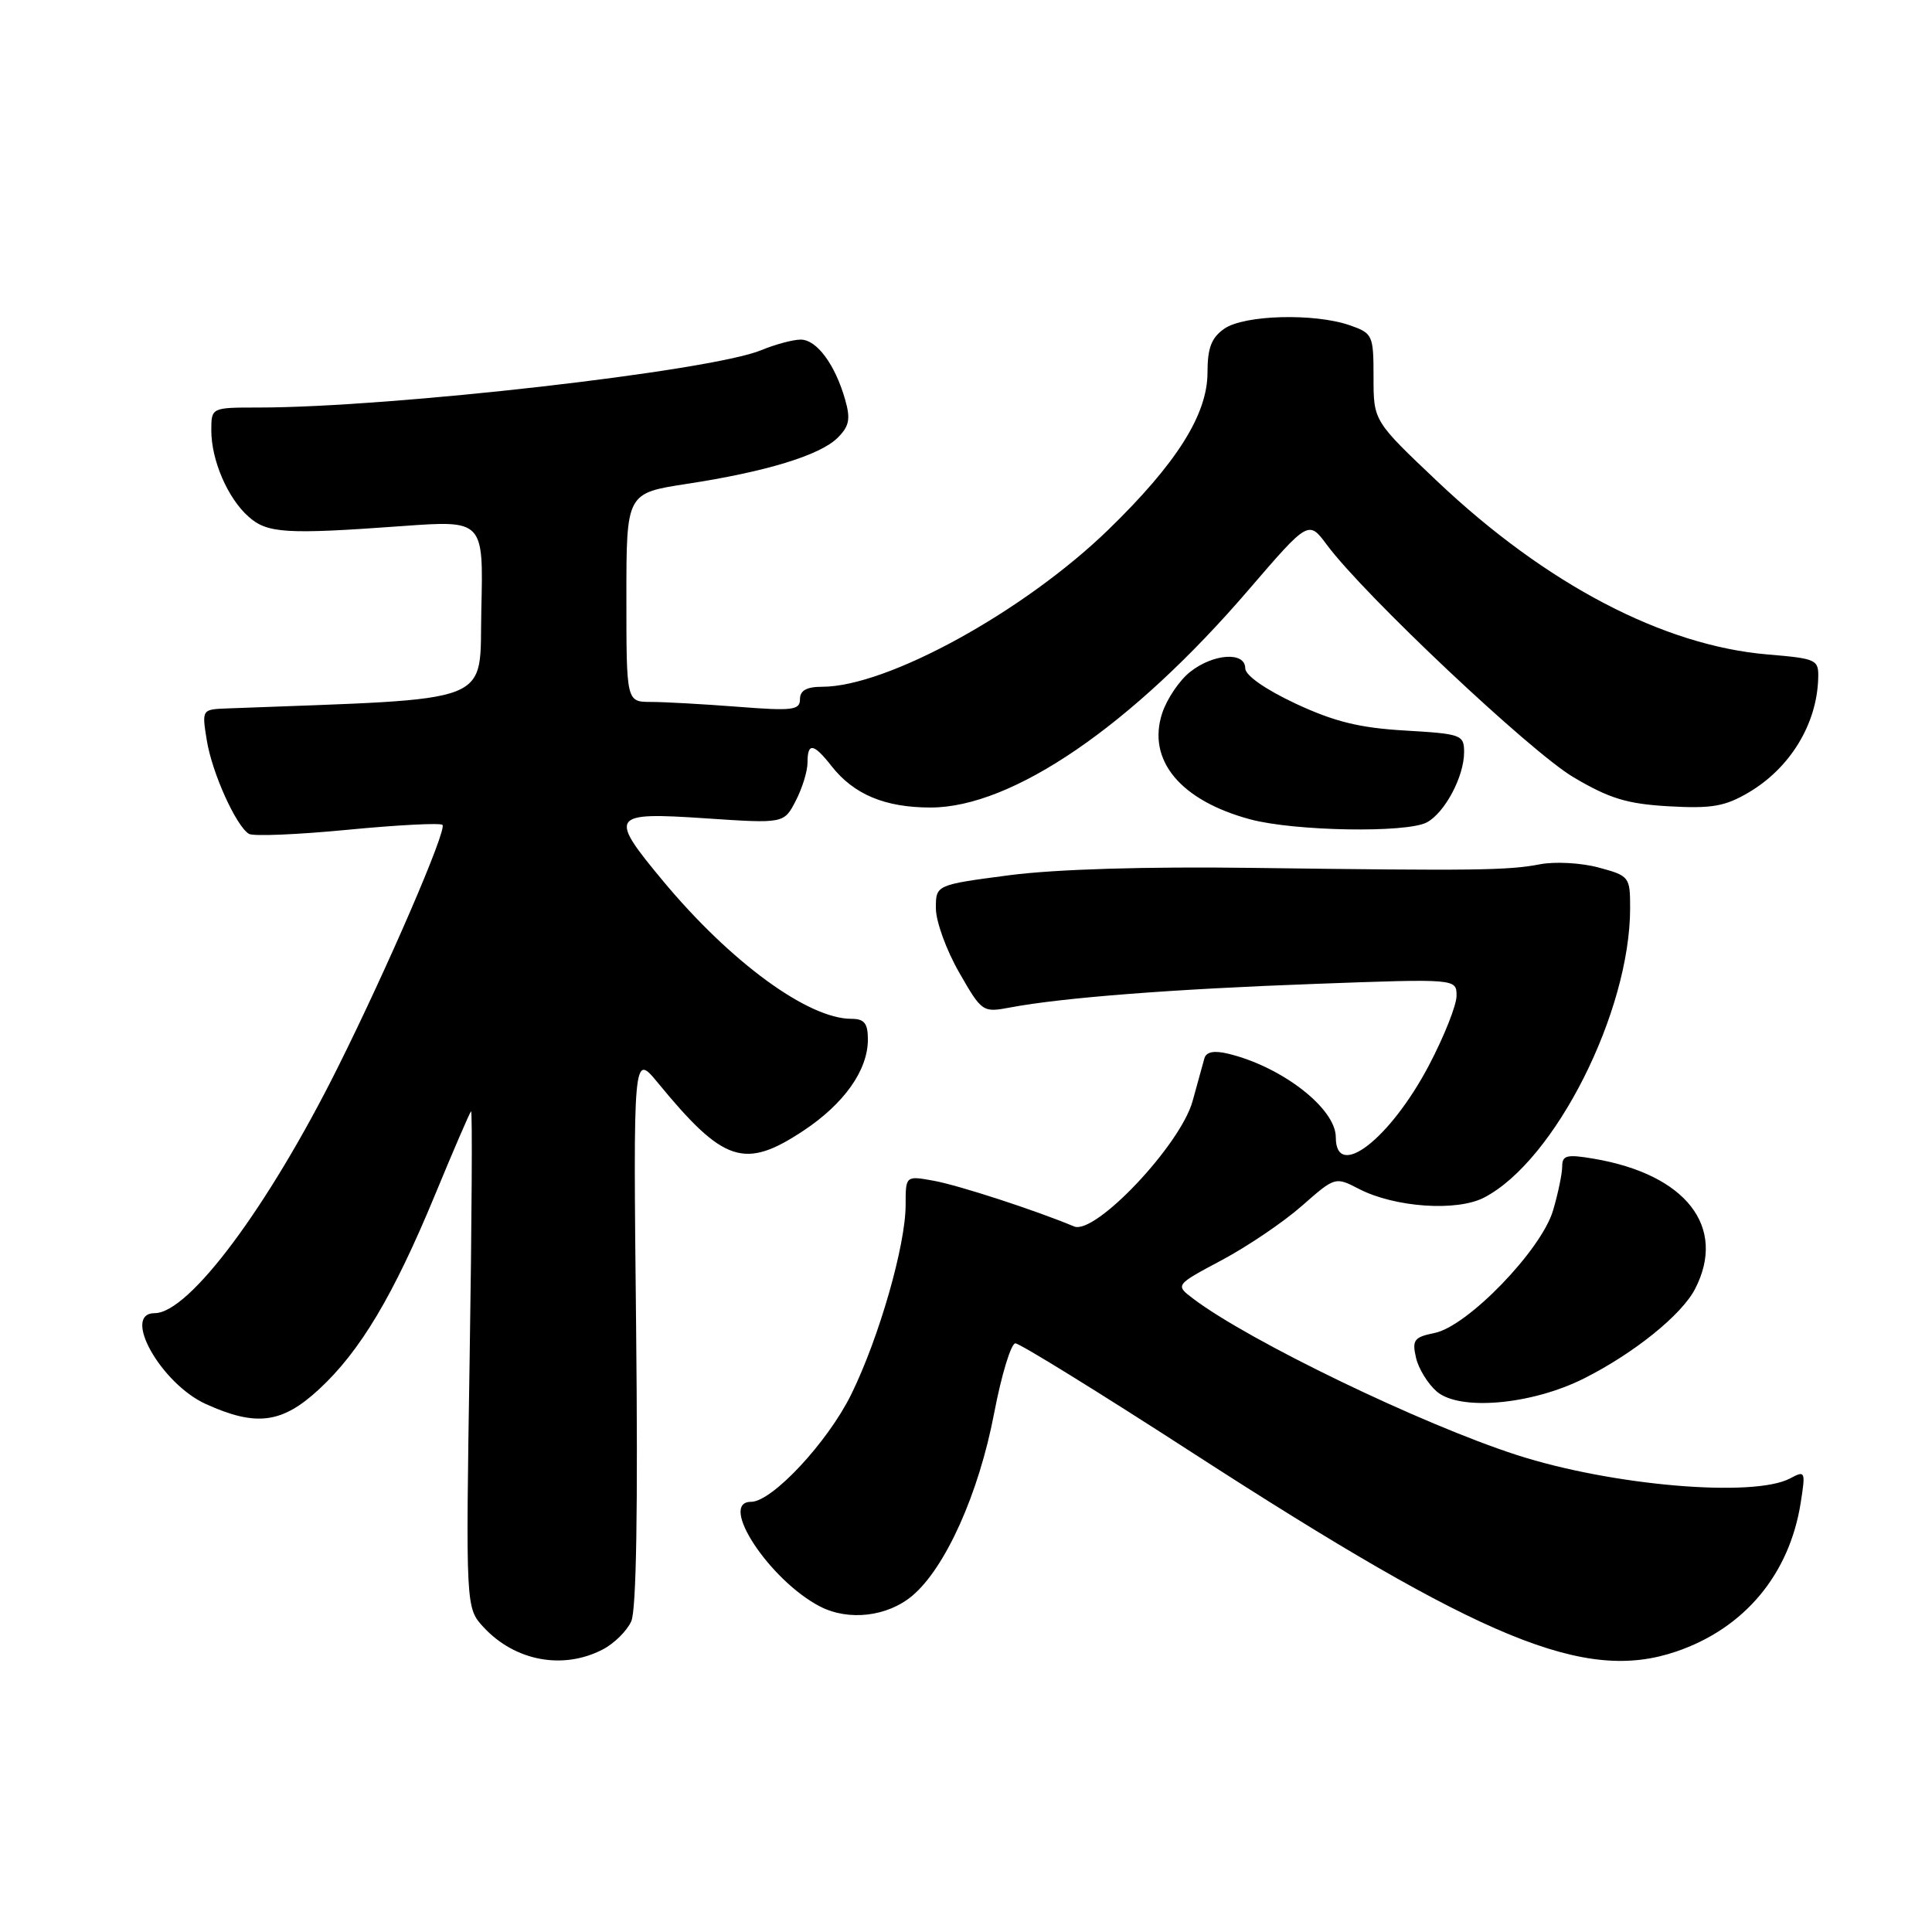<?xml version="1.0" encoding="UTF-8" standalone="no"?>
<!DOCTYPE svg PUBLIC "-//W3C//DTD SVG 1.1//EN" "http://www.w3.org/Graphics/SVG/1.1/DTD/svg11.dtd" >
<svg xmlns="http://www.w3.org/2000/svg" xmlns:xlink="http://www.w3.org/1999/xlink" version="1.1" viewBox="0 0 256 256">
 <g >
 <path fill="currentColor"
d=" M 79.85 218.57 C 81.37 217.79 83.08 216.10 83.65 214.82 C 84.32 213.31 84.54 199.83 84.29 176.00 C 83.90 139.50 83.90 139.50 87.19 143.50 C 95.89 154.08 98.65 154.99 106.45 149.83 C 111.86 146.24 114.99 141.82 115.00 137.75 C 115.00 135.59 114.53 135.00 112.82 135.00 C 107.07 135.00 96.81 127.49 87.87 116.75 C 80.60 108.01 80.88 107.59 93.44 108.43 C 103.88 109.13 103.88 109.13 105.44 106.11 C 106.30 104.46 107.00 102.18 107.00 101.05 C 107.00 98.35 107.79 98.46 110.19 101.52 C 113.15 105.28 117.27 107.00 123.32 107.00 C 134.14 107.00 150.00 96.14 165.44 78.16 C 173.39 68.92 173.39 68.92 175.83 72.21 C 180.76 78.85 202.78 99.60 208.48 102.98 C 213.28 105.82 215.58 106.52 221.15 106.84 C 226.82 107.16 228.58 106.85 231.70 105.01 C 237.20 101.77 240.75 95.95 240.92 89.90 C 241.00 87.39 240.74 87.27 234.23 86.72 C 220.41 85.56 204.86 77.42 190.47 63.80 C 182.00 55.78 182.00 55.78 182.00 49.99 C 182.00 44.39 181.89 44.16 178.85 43.10 C 174.17 41.47 164.84 41.72 162.22 43.56 C 160.52 44.75 160.00 46.11 160.00 49.36 C 160.00 54.92 155.91 61.40 146.86 70.19 C 135.68 81.04 117.54 91.00 108.95 91.00 C 106.88 91.00 106.00 91.49 106.00 92.65 C 106.00 94.10 105.01 94.22 97.75 93.65 C 93.21 93.30 88.04 93.01 86.25 93.01 C 83.00 93.00 83.00 93.00 83.00 79.17 C 83.00 65.35 83.00 65.35 90.98 64.12 C 101.53 62.51 108.68 60.32 111.00 58.00 C 112.54 56.46 112.72 55.51 111.98 52.93 C 110.65 48.28 108.21 45.00 106.10 45.00 C 105.08 45.00 102.73 45.63 100.87 46.40 C 94.17 49.17 51.92 53.99 34.25 54.00 C 28.00 54.00 28.00 54.00 28.00 57.03 C 28.00 60.98 30.16 66.00 32.92 68.45 C 35.41 70.68 37.86 70.83 53.28 69.71 C 64.06 68.93 64.06 68.93 63.78 80.72 C 63.47 93.59 66.29 92.49 30.12 93.87 C 26.74 94.00 26.74 94.00 27.40 98.09 C 28.09 102.38 31.26 109.42 32.98 110.49 C 33.54 110.84 39.43 110.59 46.06 109.95 C 52.70 109.31 58.35 109.02 58.63 109.30 C 59.26 109.93 51.38 128.18 44.73 141.50 C 35.50 159.99 25.05 174.00 20.50 174.00 C 16.07 174.00 21.33 183.34 27.27 186.04 C 33.95 189.07 37.37 188.62 42.27 184.09 C 47.73 179.04 52.12 171.68 57.64 158.33 C 60.08 152.42 62.23 147.44 62.42 147.25 C 62.60 147.06 62.52 161.79 62.23 179.98 C 61.71 213.06 61.71 213.06 64.10 215.64 C 68.26 220.11 74.60 221.29 79.85 218.57 Z  M 222.10 218.84 C 231.13 215.77 237.10 208.64 238.60 199.14 C 239.26 194.94 239.21 194.82 237.21 195.89 C 232.39 198.47 213.60 196.87 201.00 192.80 C 188.36 188.72 165.53 177.70 158.10 172.08 C 155.71 170.27 155.71 170.27 161.90 166.97 C 165.30 165.16 170.07 161.93 172.50 159.79 C 176.90 155.92 176.93 155.91 180.07 157.54 C 184.82 159.99 193.02 160.56 196.64 158.69 C 206.03 153.83 216.00 134.08 216.00 120.33 C 216.00 116.18 215.90 116.05 211.82 114.95 C 209.52 114.33 206.03 114.14 204.07 114.52 C 199.82 115.34 195.50 115.39 166.00 115.00 C 151.79 114.81 139.91 115.17 133.75 115.97 C 124.00 117.25 124.00 117.25 124.01 120.37 C 124.01 122.09 125.40 125.91 127.09 128.85 C 130.10 134.11 130.21 134.18 133.83 133.50 C 140.75 132.19 155.51 131.05 174.25 130.37 C 193.00 129.68 193.00 129.68 193.00 131.95 C 193.00 133.19 191.36 137.32 189.36 141.13 C 184.21 150.93 177.00 156.51 177.00 150.69 C 177.00 146.87 169.85 141.33 162.73 139.62 C 160.87 139.17 159.84 139.37 159.59 140.23 C 159.39 140.93 158.69 143.47 158.03 145.88 C 156.45 151.68 145.12 163.68 142.32 162.51 C 137.19 160.36 127.06 157.07 123.75 156.46 C 120.00 155.78 120.00 155.78 120.00 159.66 C 120.00 165.00 116.49 177.23 112.80 184.75 C 109.69 191.08 102.31 199.00 99.52 199.00 C 95.11 199.00 102.00 209.44 108.68 212.88 C 112.47 214.82 117.58 214.22 120.89 211.44 C 125.28 207.74 129.70 197.90 131.73 187.25 C 132.70 182.17 133.97 178.01 134.54 178.00 C 135.12 178.00 145.69 184.53 158.04 192.52 C 196.61 217.45 210.01 222.96 222.10 218.84 Z  M 209.87 182.66 C 216.50 179.33 222.82 174.24 224.60 170.80 C 228.85 162.59 223.41 155.60 211.15 153.53 C 207.62 152.93 207.00 153.08 207.00 154.55 C 207.00 155.49 206.46 158.12 205.79 160.38 C 204.25 165.63 194.45 175.76 190.08 176.63 C 187.39 177.17 187.09 177.56 187.62 179.87 C 187.94 181.32 189.18 183.34 190.36 184.37 C 193.37 186.99 202.91 186.15 209.87 182.66 Z  M 189.06 108.97 C 191.45 107.69 194.00 102.89 194.00 99.68 C 194.00 97.36 193.66 97.24 186.17 96.80 C 180.14 96.45 176.82 95.63 171.67 93.23 C 167.65 91.34 165.00 89.49 165.00 88.55 C 165.00 86.32 160.79 86.59 157.71 89.02 C 156.30 90.12 154.63 92.59 154.00 94.49 C 151.95 100.71 156.40 106.08 165.67 108.57 C 171.52 110.14 186.39 110.40 189.06 108.97 Z "/>
</g>
</svg>